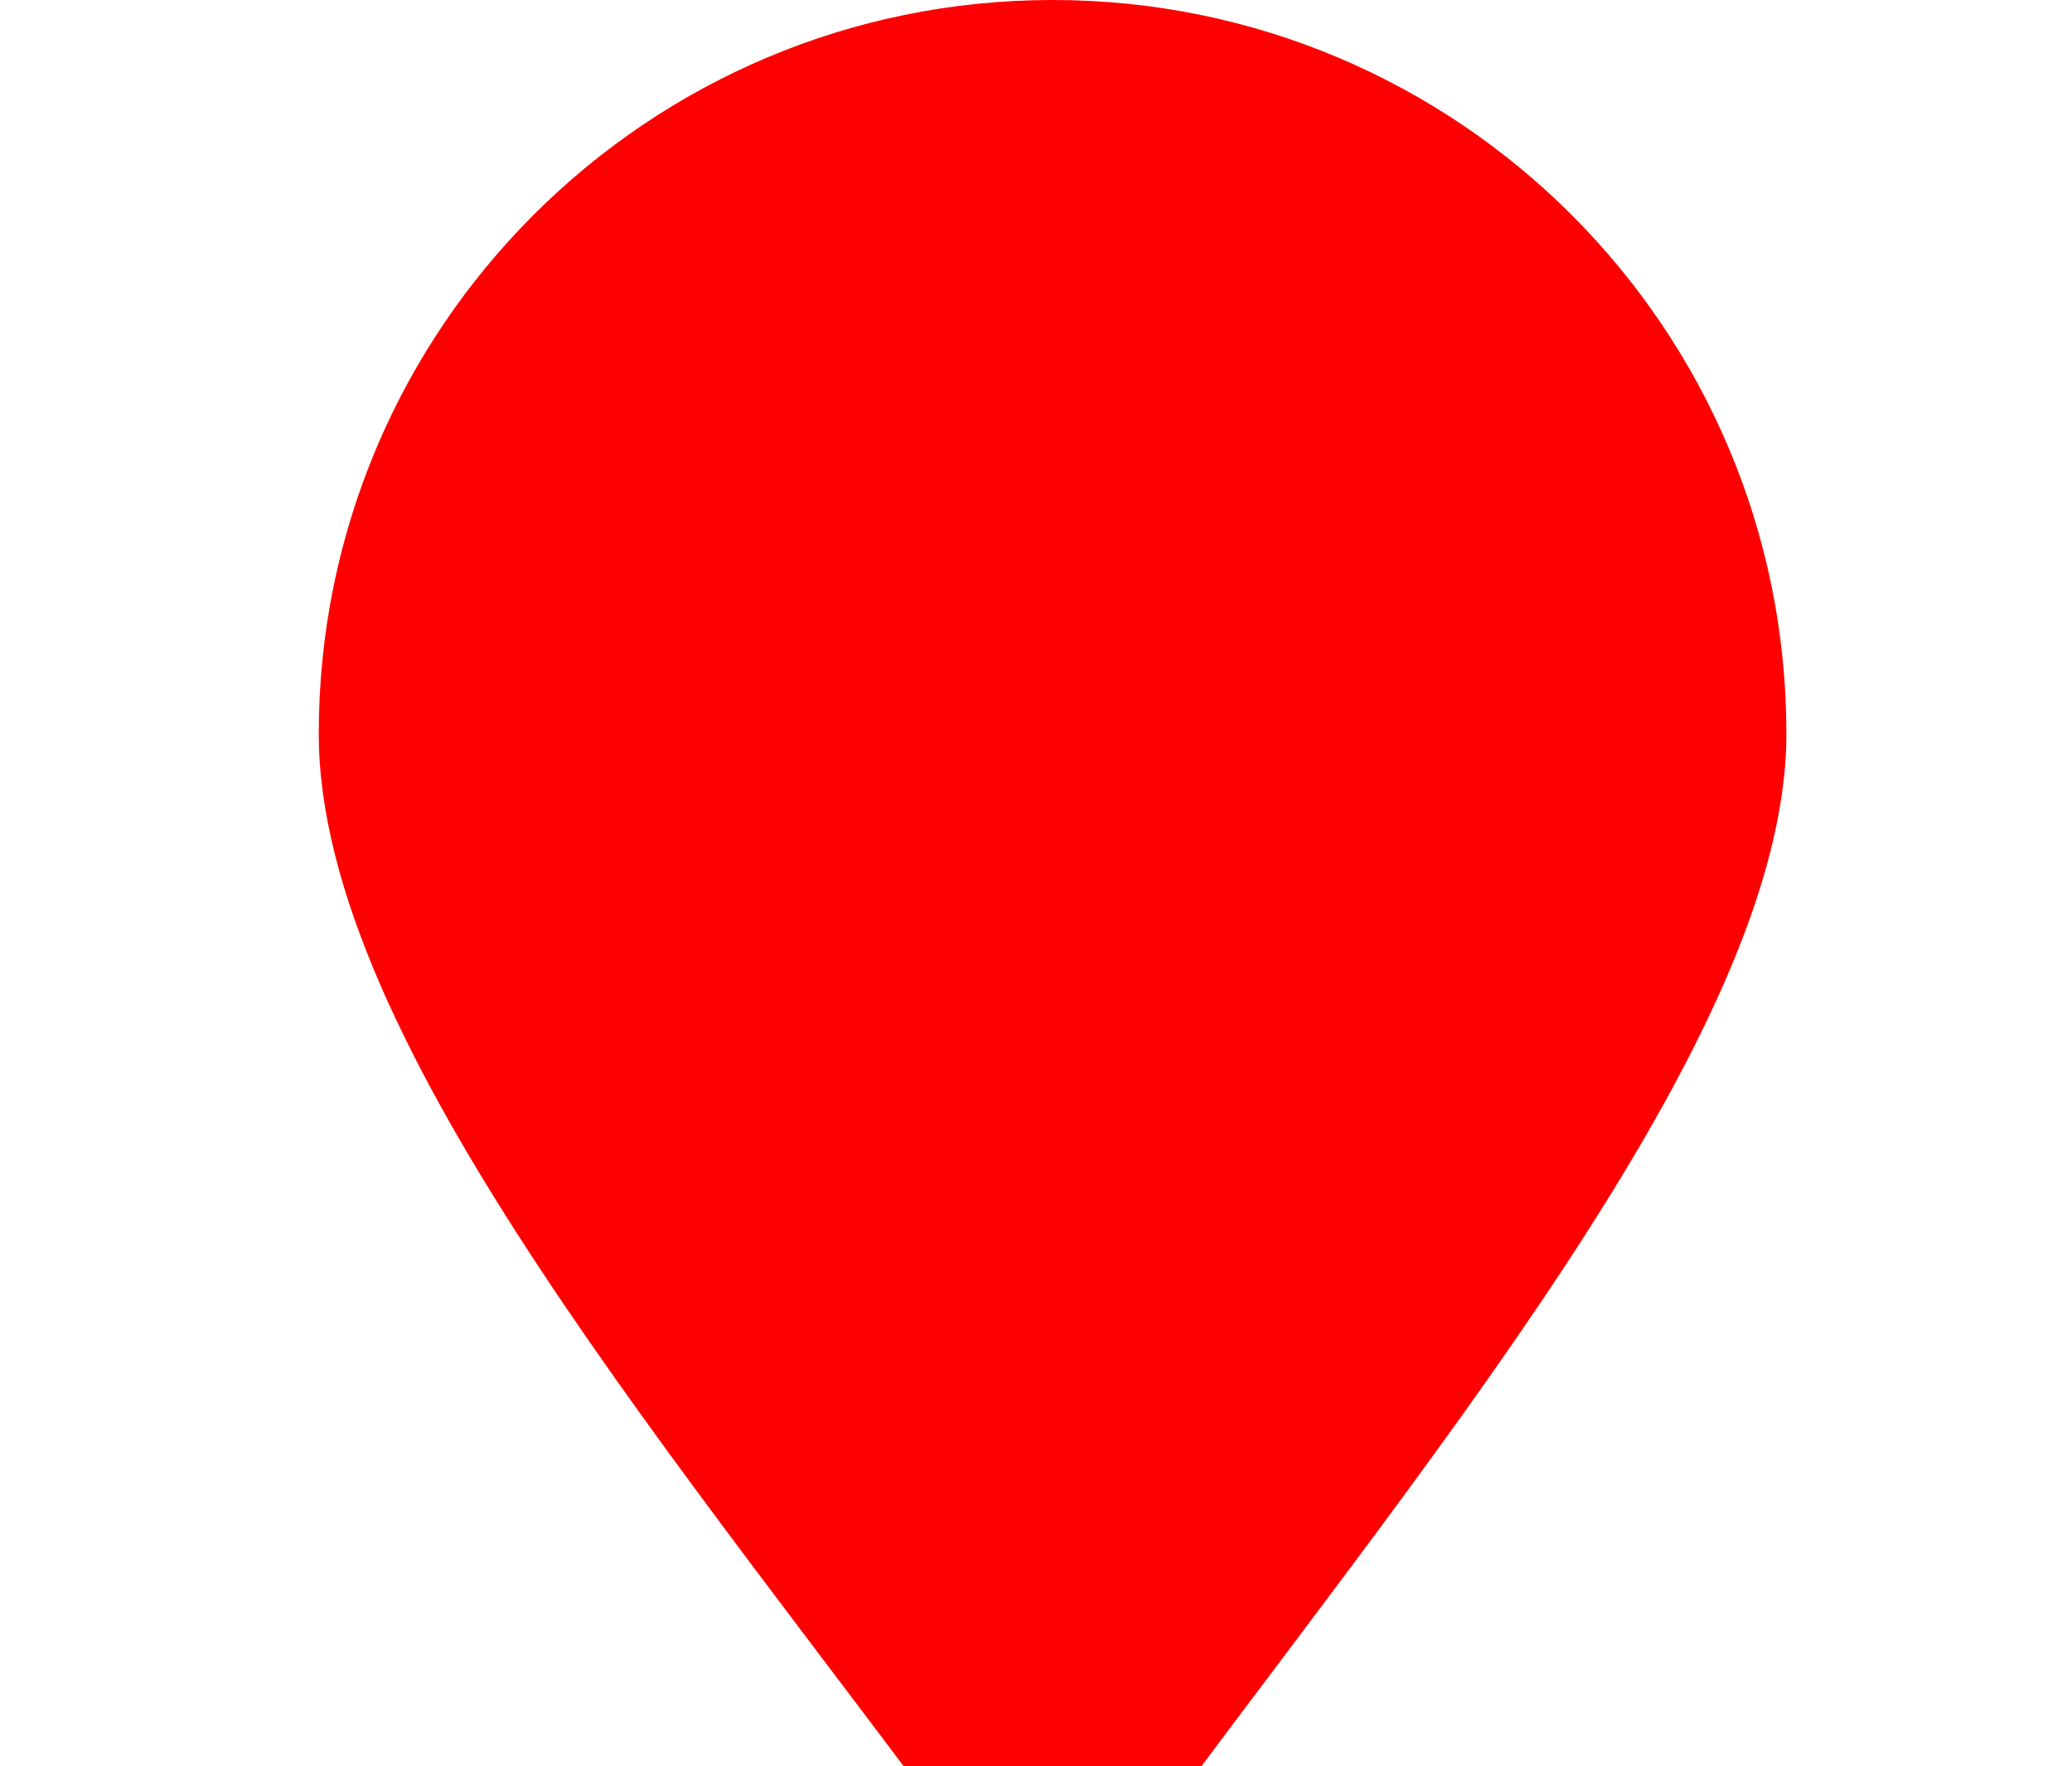 <svg id="Layer_3_copy" data-name="Layer 3 copy" xmlns="http://www.w3.org/2000/svg" width="26.39" height="22.5" viewBox="0 0 26.39 32.5">


  <path d="M27,13.5C27,19.07 20.25,27 14.75,34.5C14.02,35.5 12.98,35.5 12.25,34.5C6.75,27 0,19.22 0,13.5C0,6.04 6.04,0 13.5,0C20.96,0 27,6.04 27,13.5Z" style="fill: red"/>
</svg>
